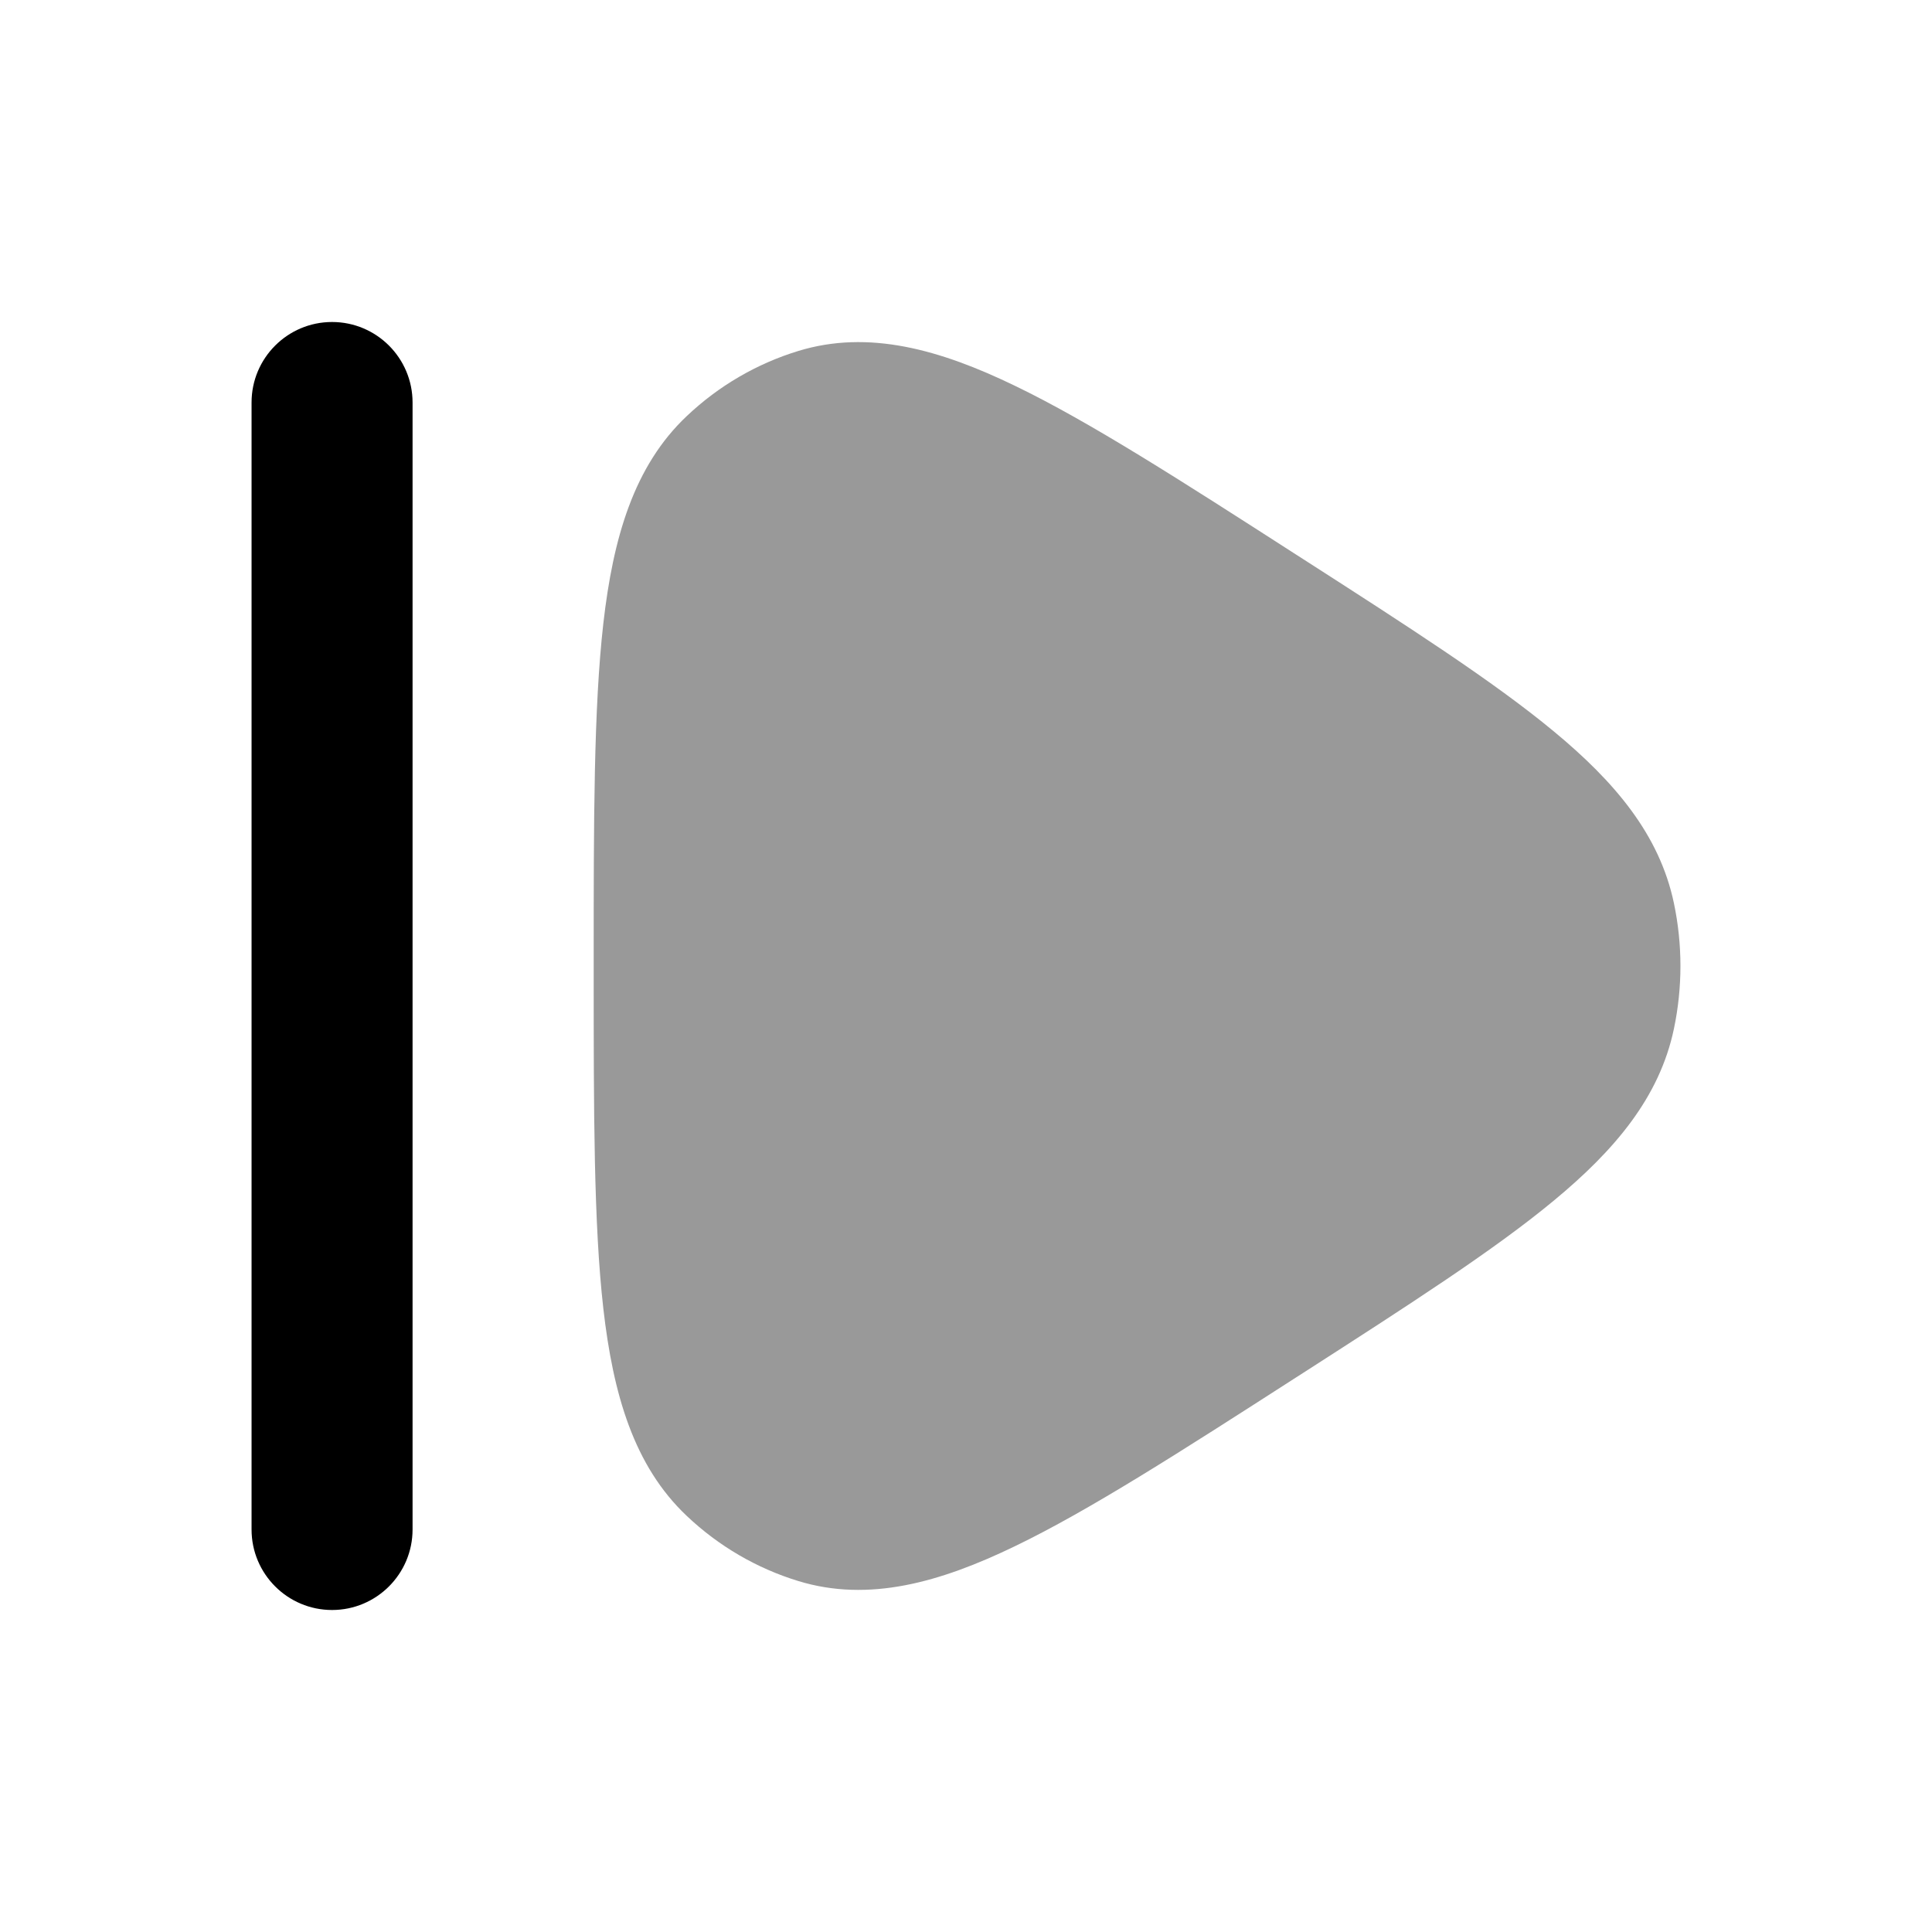 <svg width="24" height="24" viewBox="0 0 24 24" xmlns="http://www.w3.org/2000/svg">
<path opacity="0.4" fill-rule="evenodd" clip-rule="evenodd" d="M16.105 6.892L16.194 6.949C17.511 7.795 18.557 8.468 19.3 9.084C20.057 9.71 20.615 10.367 20.794 11.22C20.902 11.734 20.902 12.266 20.794 12.78C20.615 13.633 20.057 14.29 19.3 14.916C18.557 15.532 17.511 16.204 16.194 17.051L16.105 17.108C14.671 18.03 13.536 18.76 12.609 19.207C11.677 19.658 10.791 19.908 9.916 19.64C9.4 19.482 8.927 19.206 8.533 18.833C7.872 18.21 7.616 17.315 7.495 16.257C7.375 15.203 7.375 13.814 7.375 12.051V11.949C7.375 10.186 7.375 8.797 7.495 7.743C7.616 6.685 7.872 5.79 8.533 5.167C8.927 4.794 9.4 4.518 9.916 4.36C10.791 4.092 11.677 4.342 12.609 4.793C13.536 5.24 14.671 5.97 16.105 6.892Z" fill="currentColor"/>
<path fill-rule="evenodd" clip-rule="evenodd" d="M4.125 4C3.573 4 3.125 4.448 3.125 5V19C3.125 19.552 3.573 20 4.125 20C4.677 20 5.125 19.552 5.125 19V5C5.125 4.448 4.677 4 4.125 4Z" fill="currentColor"/>
</svg>
